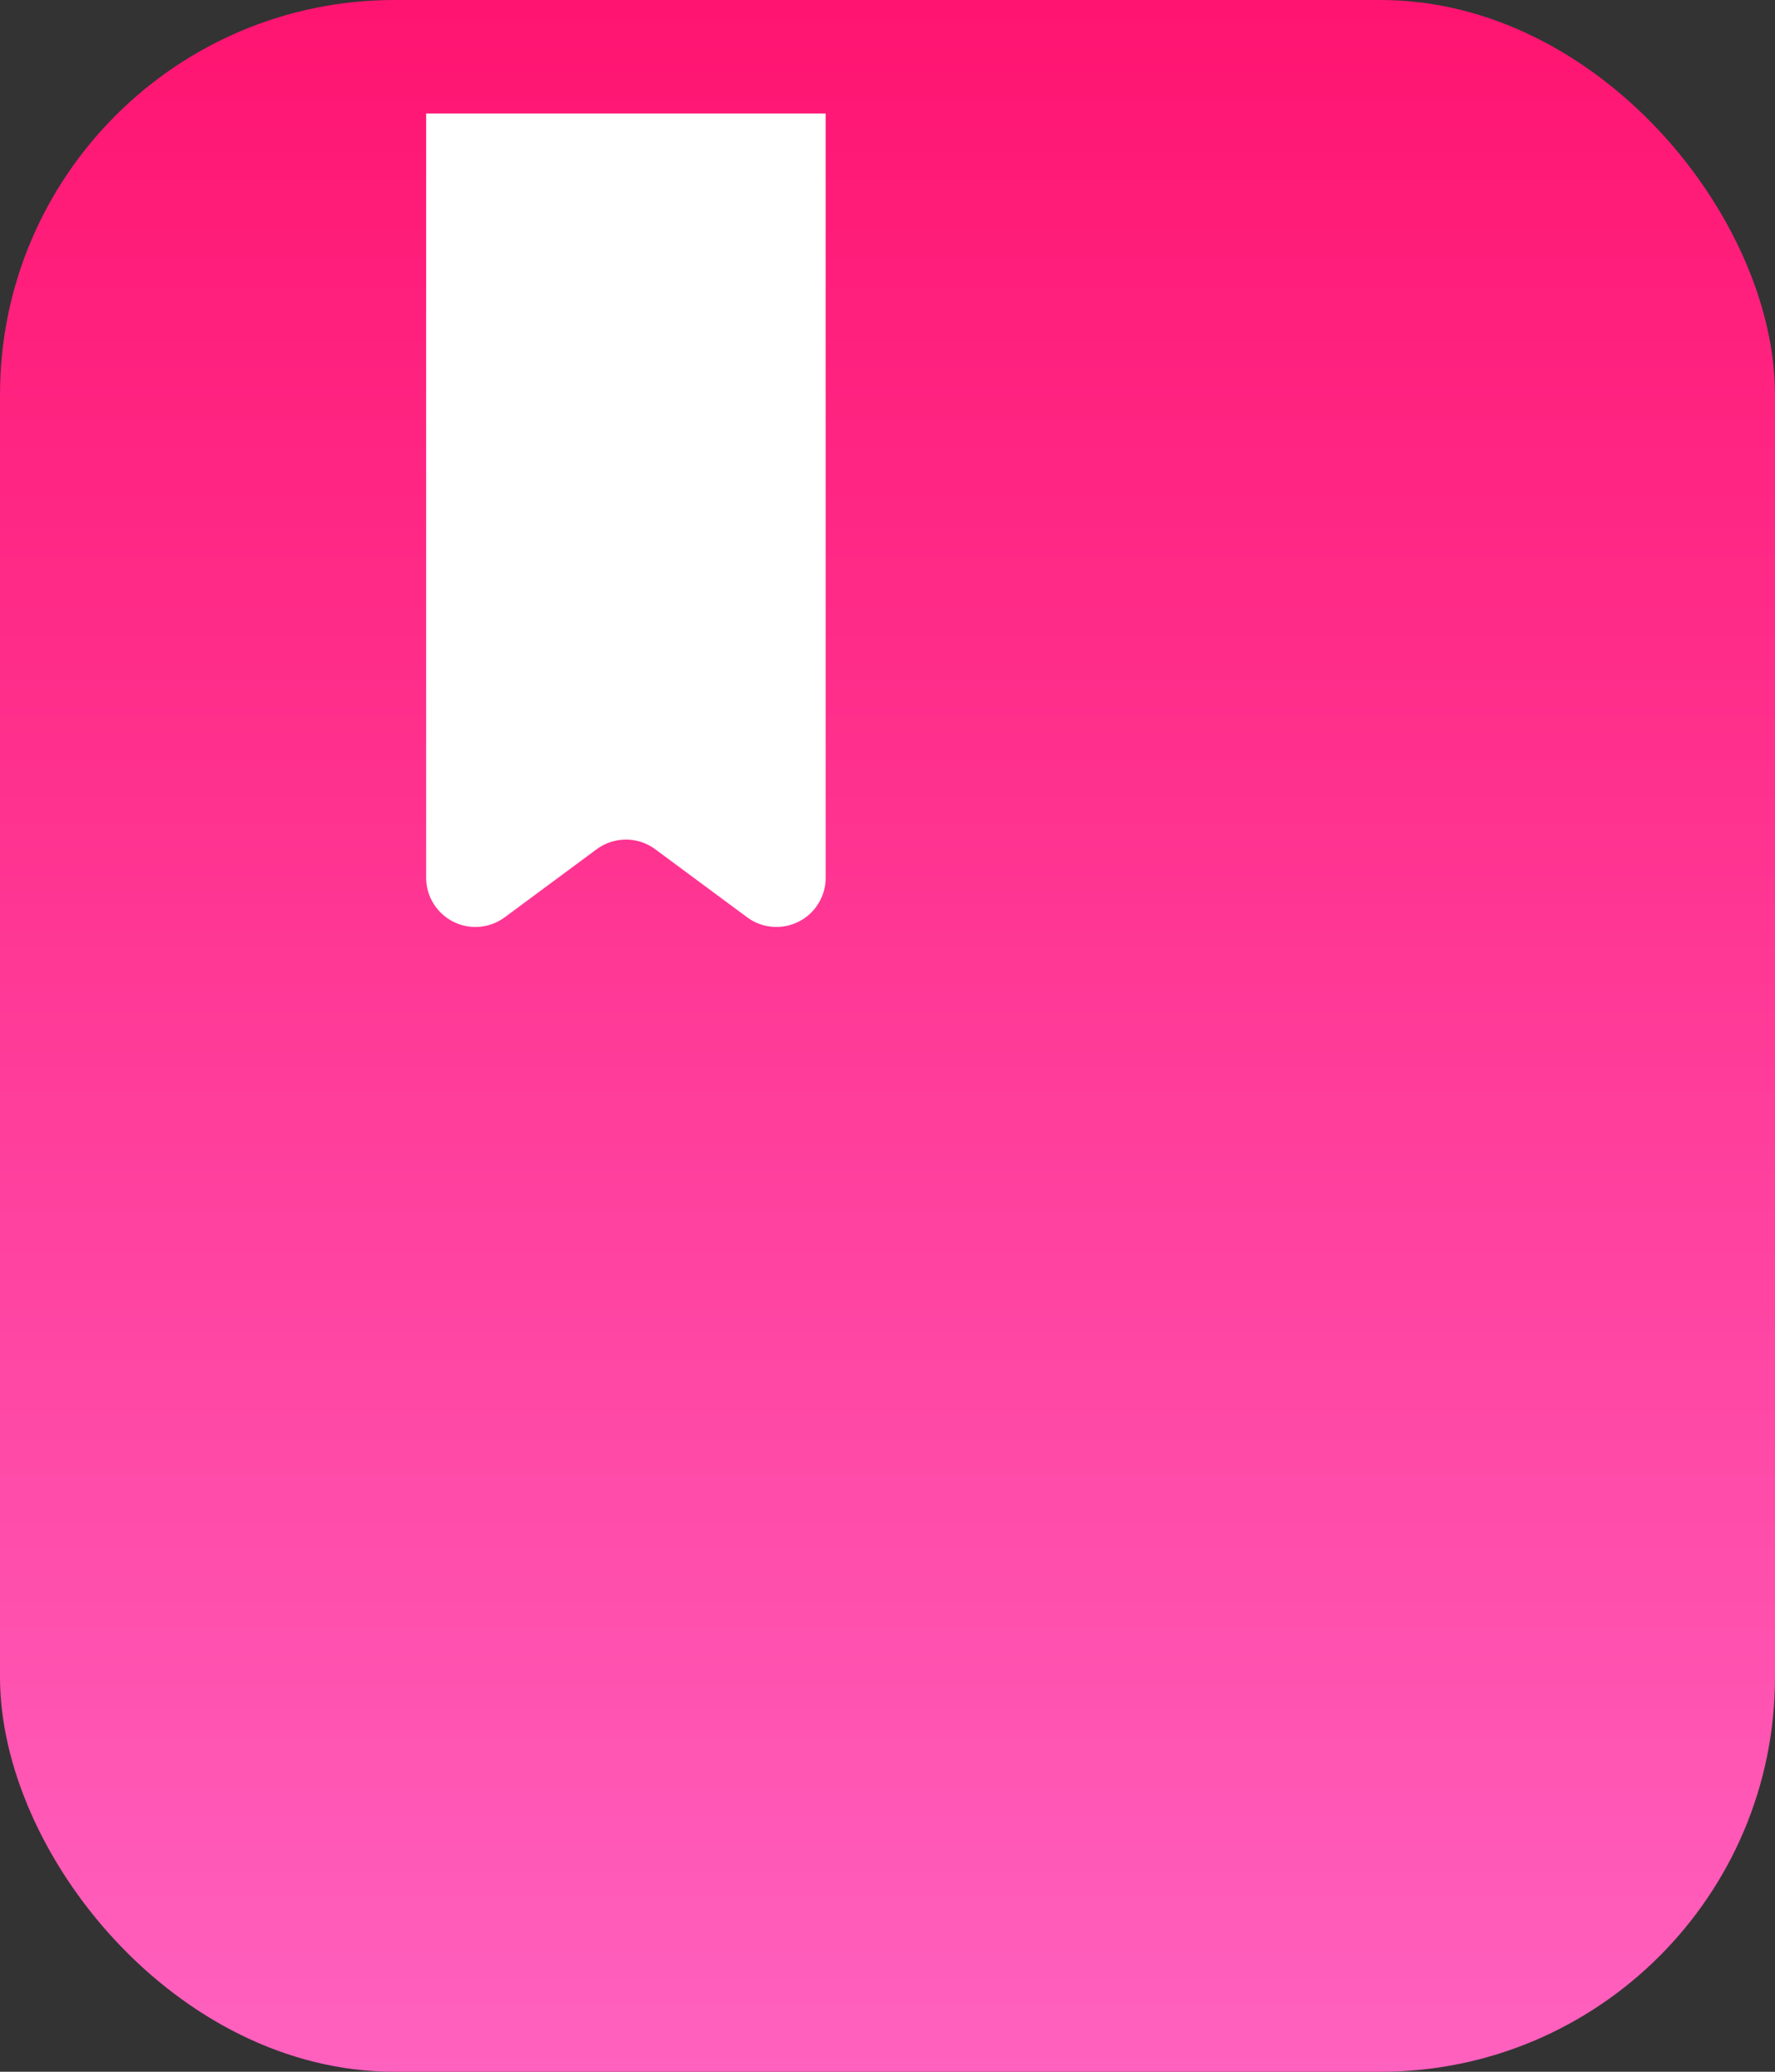 <?xml version="1.0" encoding="UTF-8"?>
<svg width="36px" height="42px" viewBox="0 0 36 42" version="1.1" xmlns="http://www.w3.org/2000/svg" xmlns:xlink="http://www.w3.org/1999/xlink">
    <rect x="0" y="0" width="36" height="42" fill="#333333" stroke="none"/>
    <title>编组 8</title>
    <defs>
        <linearGradient x1="50%" y1="0%" x2="50%" y2="100%" id="linearGradient-1">
            <stop stop-color="#FF1370" offset="0%"></stop>
            <stop stop-color="#FF61BF" offset="98.97%"></stop>
            <stop stop-color="#FF2BA9" offset="100%"></stop>
        </linearGradient>
    </defs>
    <g id="页面-1" stroke="none" stroke-width="1" fill="none" fill-rule="evenodd">
        <g id="小说" transform="translate(-512, -1920)">
            <g id="编组-26备份" transform="translate(0, 1877)">
                <g id="编组-8" transform="translate(512, 43)">
                    <rect id="矩形" fill="url(#linearGradient-1)" x="0" y="0" width="36" height="42" rx="8"></rect>
                    <path d="M8.643,2.301 L8.643,17.792 C8.643,18.344 9.091,18.792 9.643,18.792 C9.857,18.792 10.066,18.723 10.238,18.595 L12.1,17.217 C12.454,16.955 12.937,16.955 13.29,17.217 L15.152,18.595 C15.596,18.924 16.222,18.83 16.551,18.387 C16.678,18.214 16.747,18.006 16.747,17.792 L16.747,2.301 L16.747,2.301 L8.643,2.301 Z" id="路径-11" fill="#FFFFFF"></path>
                </g>
            </g>
        </g>
    </g>
</svg>